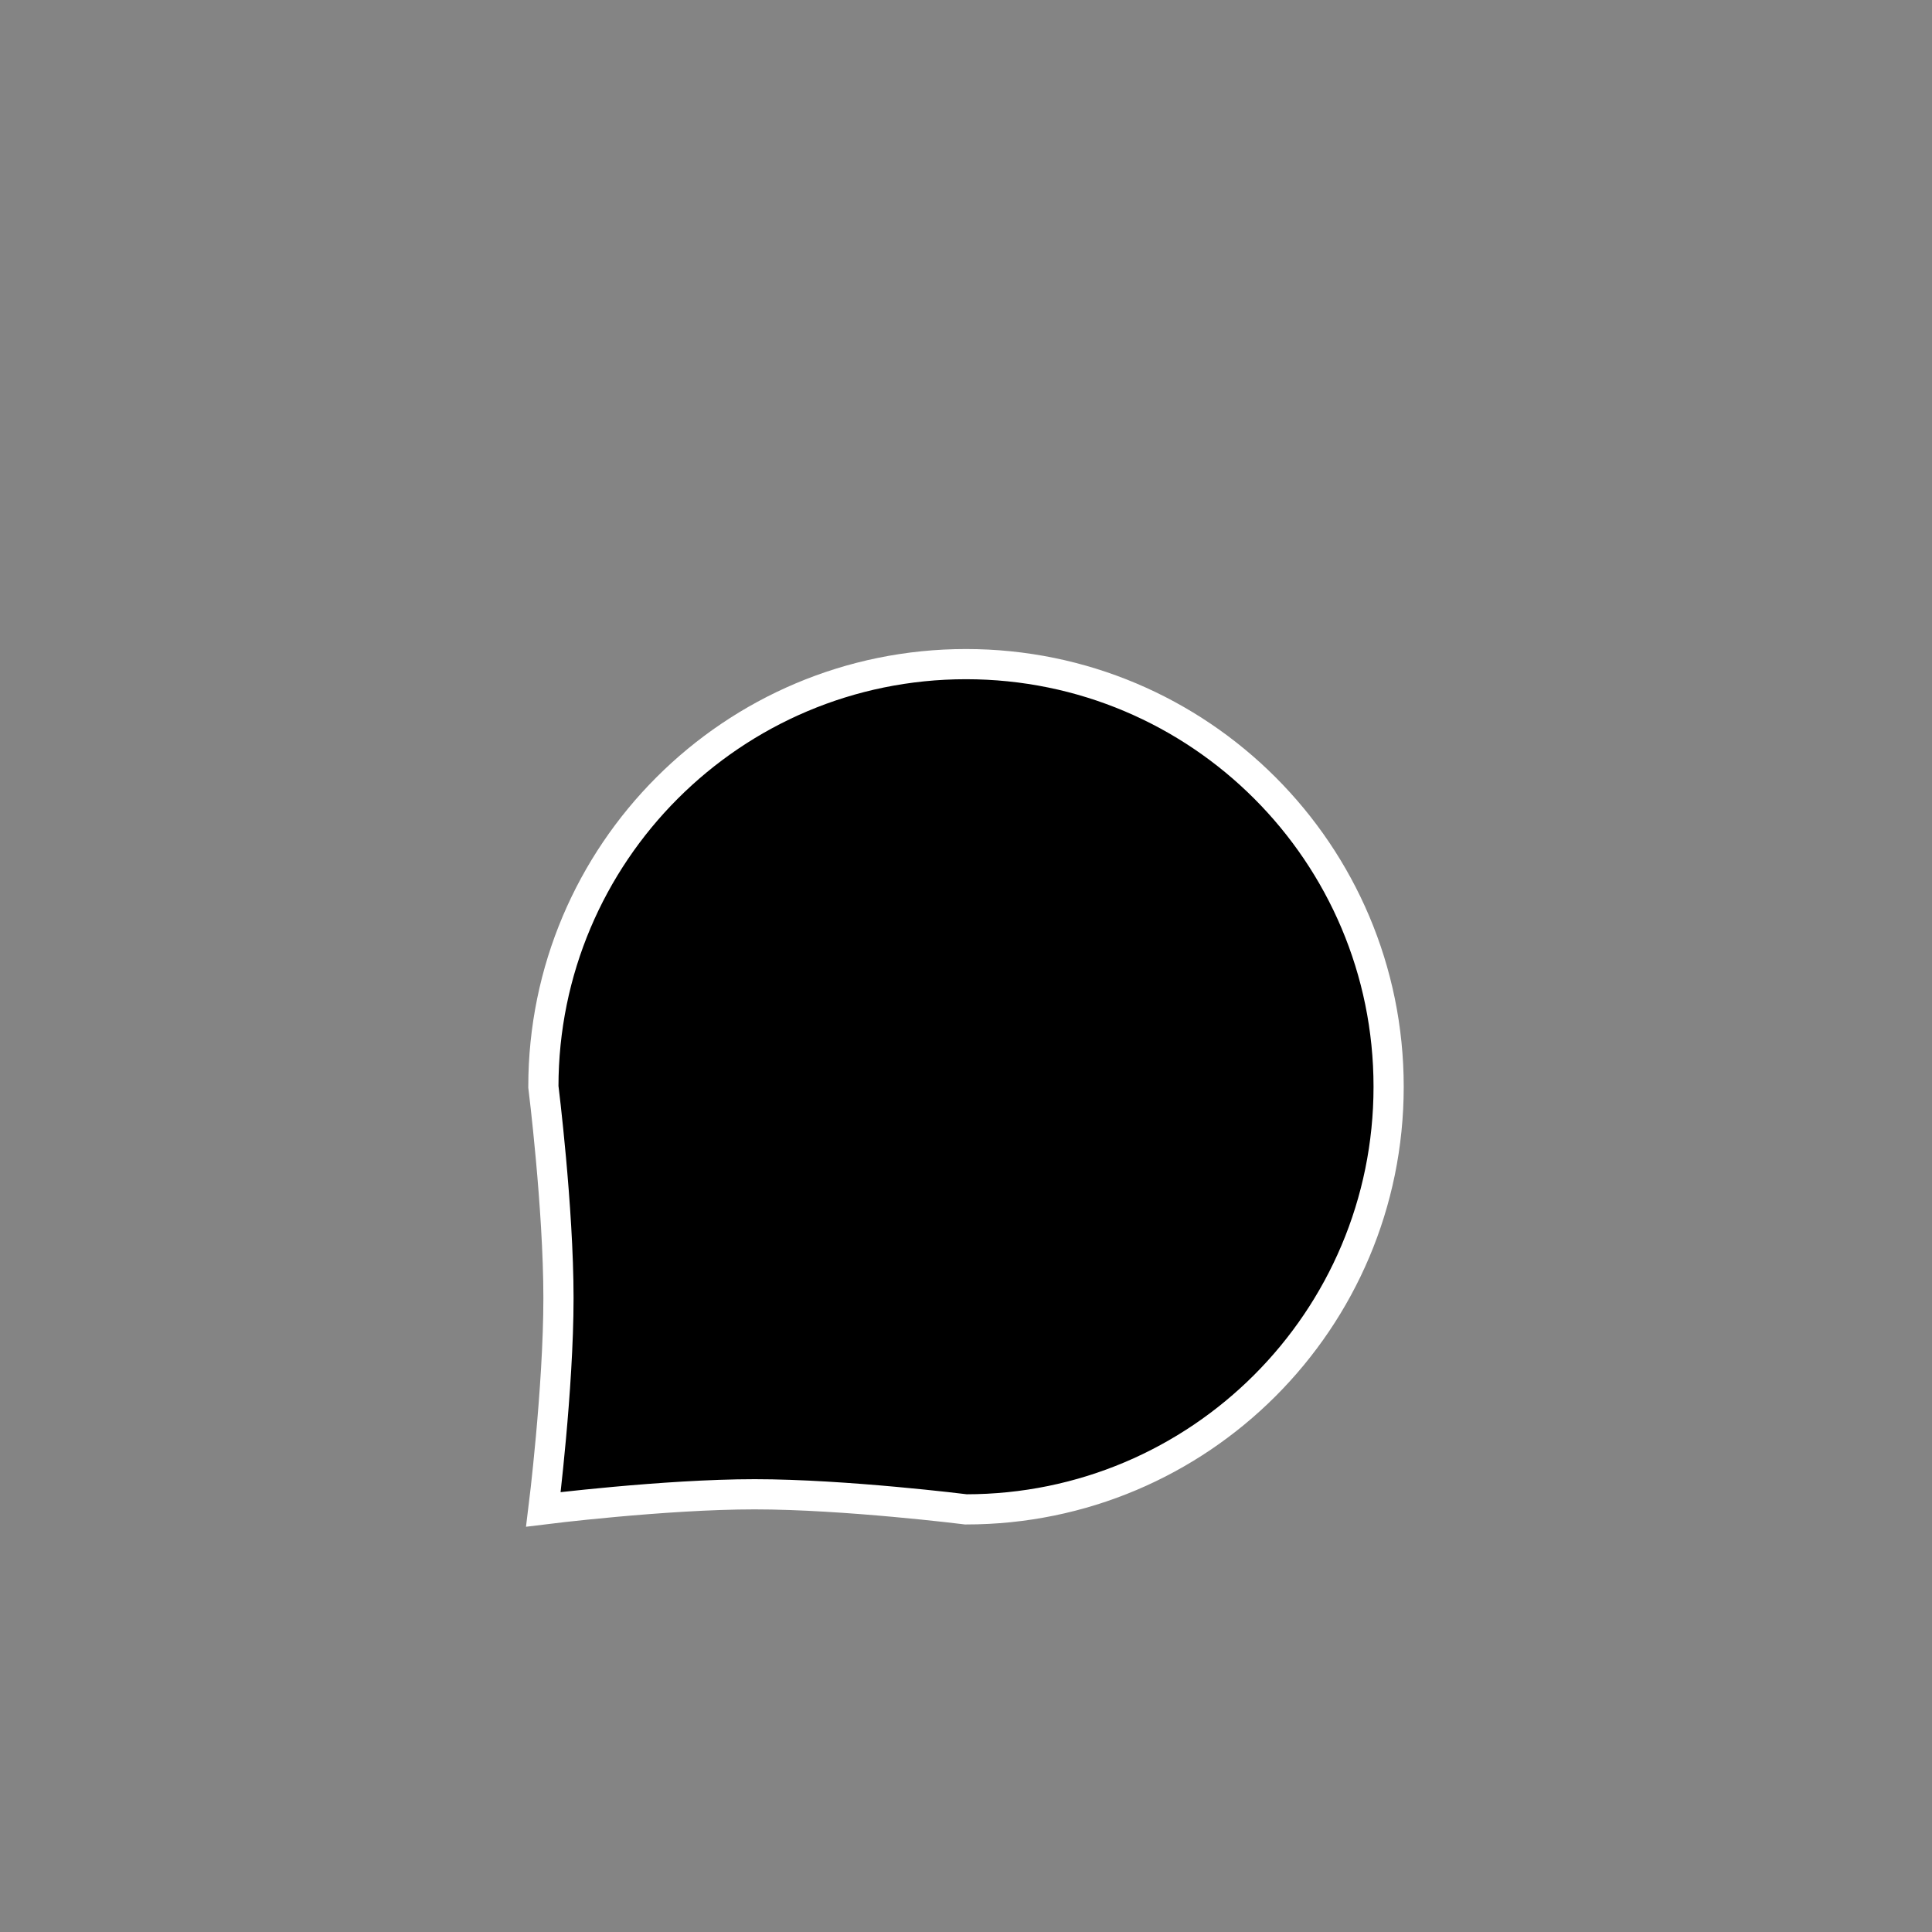 <svg width="64" height="64" viewBox="0 0 64 64" fill="none" xmlns="http://www.w3.org/2000/svg">
<rect width="64" height="64" fill="#848484"/>
<g filter="url(#filter0_d_102_74)">
<path d="M32 46C39.732 46 46 39.732 46 32C46 24.268 39.732 18 32 18C24.268 18 18 24.268 18 32C18 32 18.5 36 18.5 39C18.5 42 18 46 18 46C18 46 22 45.5 25 45.5C28 45.5 32 46 32 46Z" fill="black"/>
<path d="M32 46C39.732 46 46 39.732 46 32C46 24.268 39.732 18 32 18C24.268 18 18 24.268 18 32C18 32 18.5 36 18.5 39C18.5 42 18 46 18 46C18 46 22 45.5 25 45.5C28 45.5 32 46 32 46Z" stroke="white"/>
</g>
<defs>
<filter id="filter0_d_102_74" x="13.424" y="17.5" width="37.076" height="37.076" filterUnits="userSpaceOnUse" color-interpolation-filters="sRGB">
<feFlood flood-opacity="0" result="BackgroundImageFix"/>
<feColorMatrix in="SourceAlpha" type="matrix" values="0 0 0 0 0 0 0 0 0 0 0 0 0 0 0 0 0 0 127 0" result="hardAlpha"/>
<feOffset dy="4"/>
<feGaussianBlur stdDeviation="2"/>
<feComposite in2="hardAlpha" operator="out"/>
<feColorMatrix type="matrix" values="0 0 0 0 0 0 0 0 0 0 0 0 0 0 0 0 0 0 0.25 0"/>
<feBlend mode="normal" in2="BackgroundImageFix" result="effect1_dropShadow_102_74"/>
<feBlend mode="normal" in="SourceGraphic" in2="effect1_dropShadow_102_74" result="shape"/>
</filter>
</defs>
</svg>
